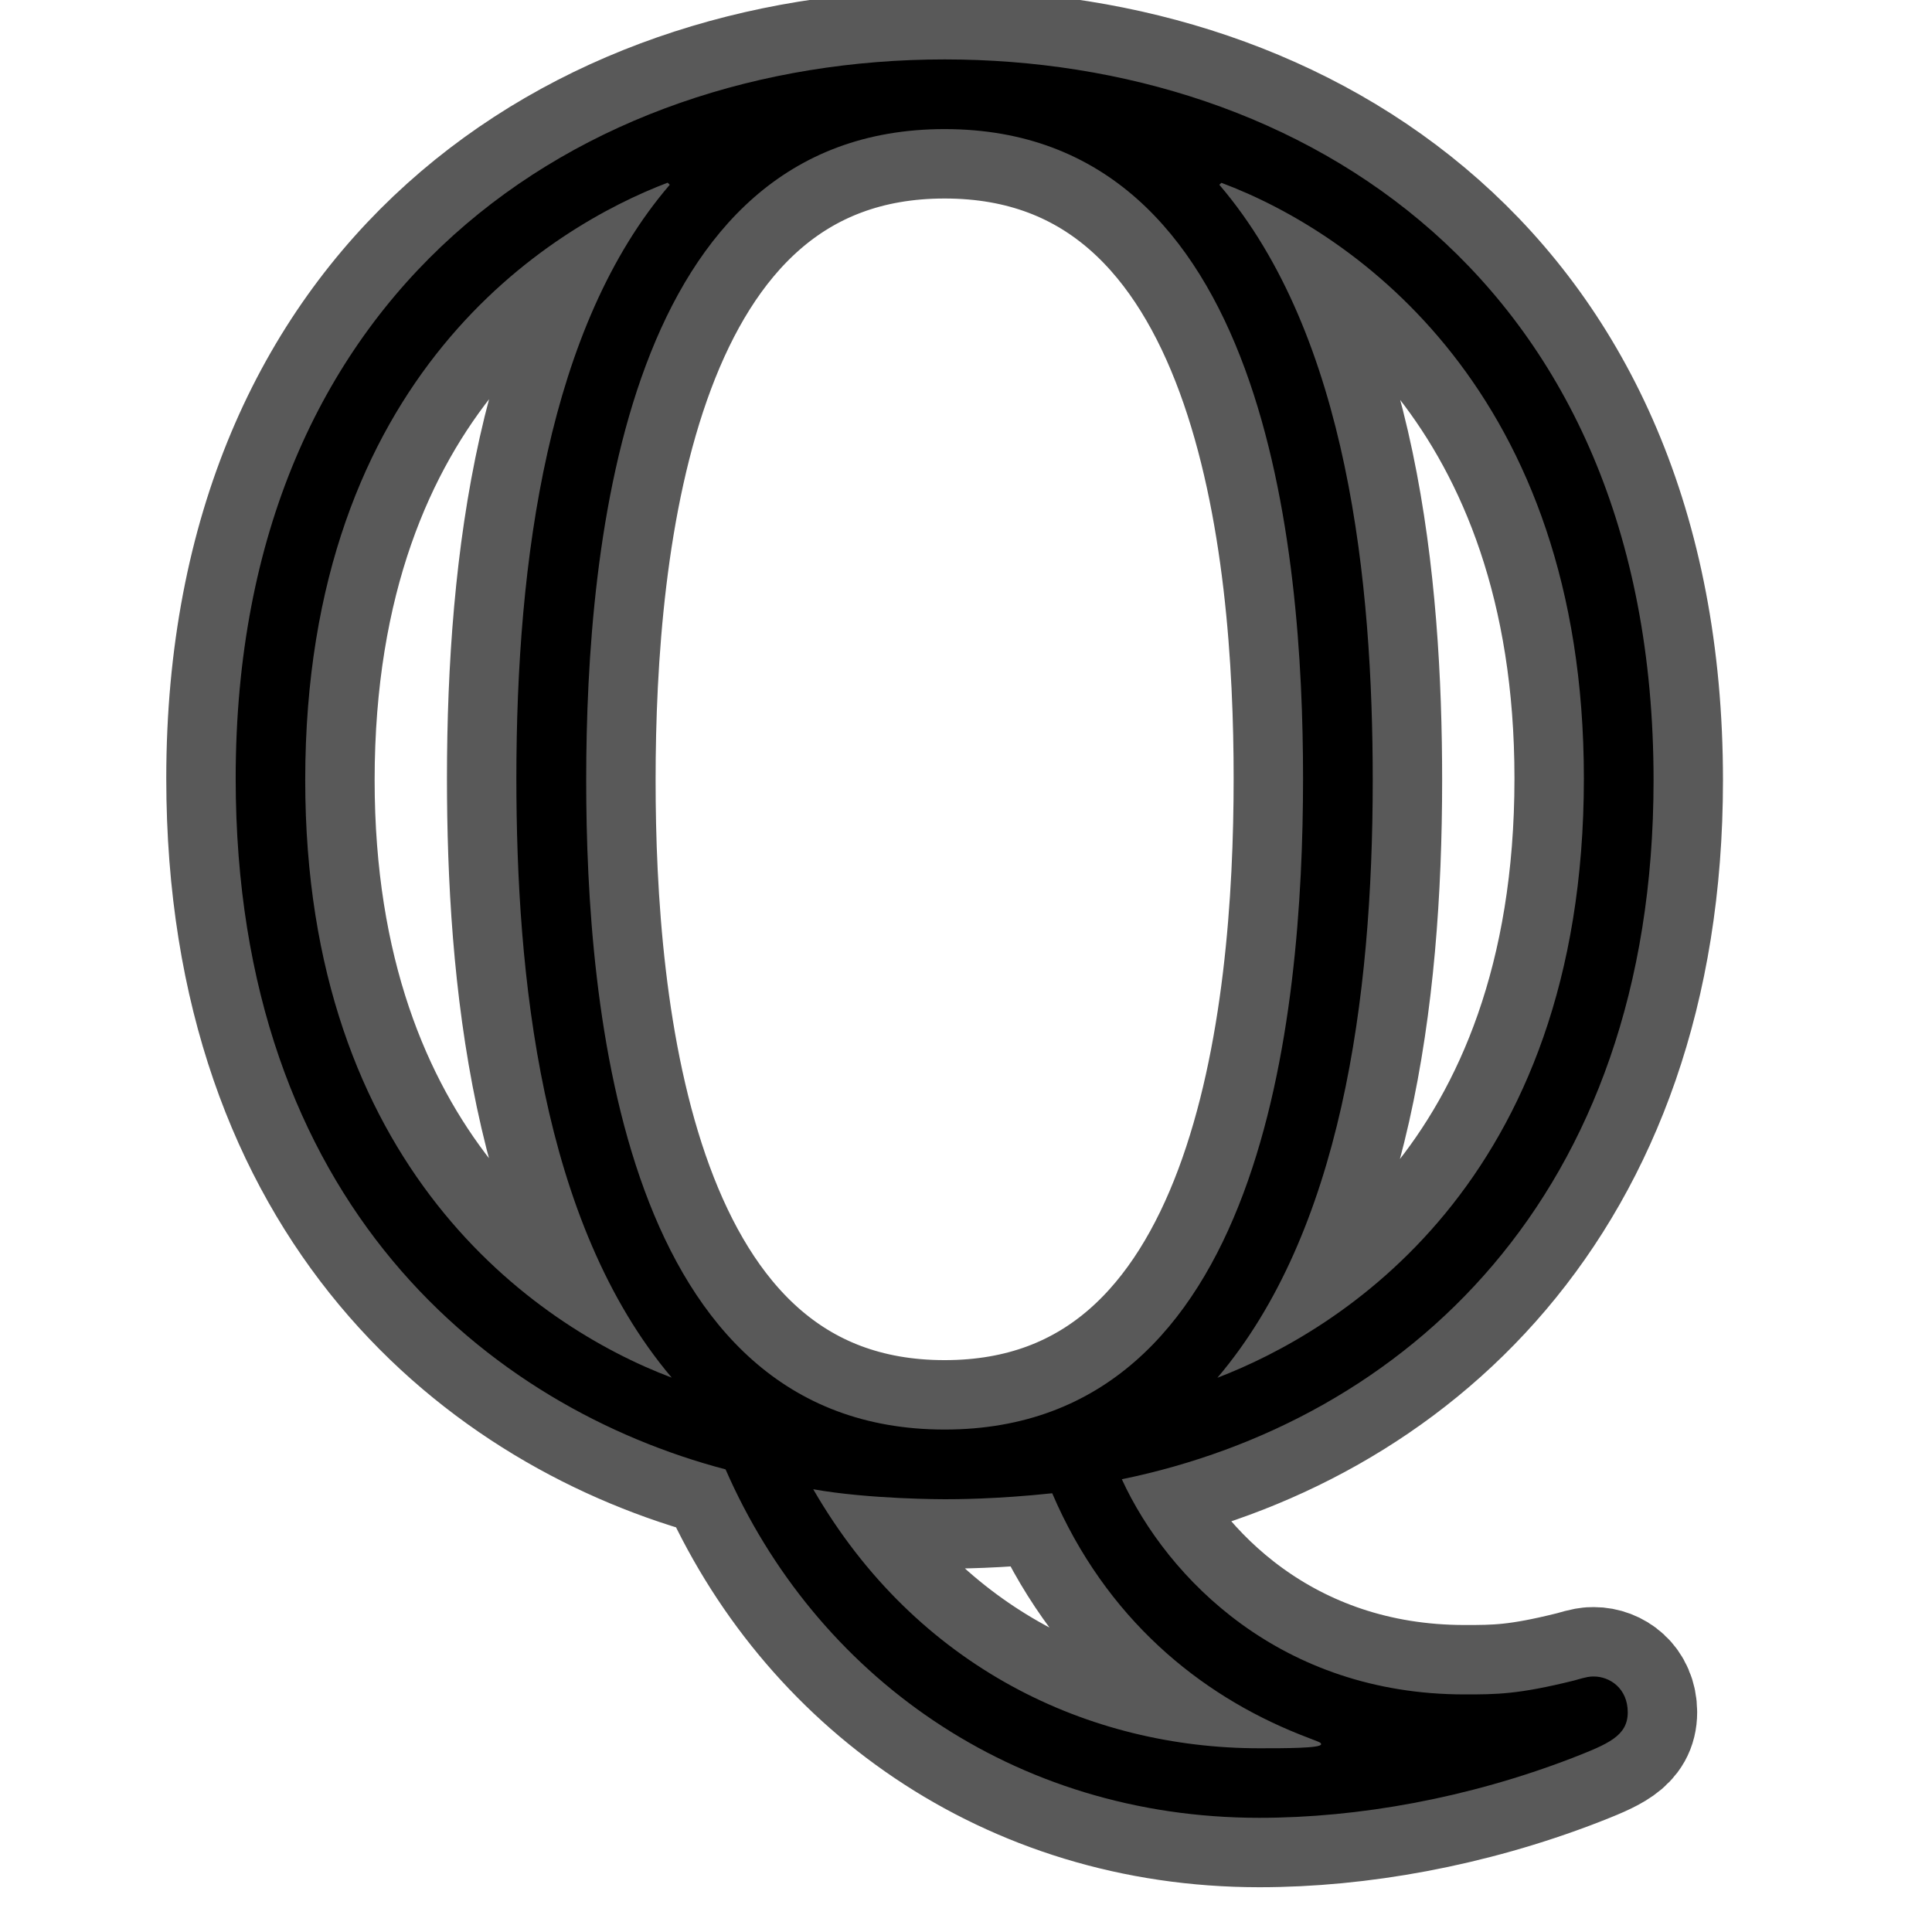 <?xml version="1.0" encoding="UTF-8" standalone="no"?>
<!-- This file was generated by dvisvgm 1.9.2 -->

<svg
   xmlns:dc="http://purl.org/dc/elements/1.1/"
   xmlns:cc="http://creativecommons.org/ns#"
   xmlns:rdf="http://www.w3.org/1999/02/22-rdf-syntax-ns#"
   xmlns:svg="http://www.w3.org/2000/svg"
   xmlns="http://www.w3.org/2000/svg"
   xmlns:sodipodi="http://sodipodi.sourceforge.net/DTD/sodipodi-0.dtd"
   xmlns:inkscape="http://www.inkscape.org/namespaces/inkscape"
   height="20"
   version="1.1"
   viewBox="40 62.881 13.5 13.5"
   width="20"
   id="svg2"
   inkscape:version="0.92.3 (2405546, 2018-03-11)"
   sodipodi:docname="Q.svg">
  <sodipodi:namedview
     pagecolor="#ffffff"
     bordercolor="#666666"
     borderopacity="1"
     objecttolerance="10"
     gridtolerance="10"
     guidetolerance="10"
     inkscape:pageopacity="0"
     inkscape:pageshadow="2"
     inkscape:window-width="1920"
     inkscape:window-height="1130"
     id="namedview9"
     showgrid="false"
     inkscape:zoom="21.835242"
     inkscape:cx="-2.5131887"
     inkscape:cy="6.7475959"
     inkscape:window-x="0"
     inkscape:window-y="0"
     inkscape:window-maximized="1"
     inkscape:current-layer="svg2"
     units="px" />
  <defs
     id="defs4" />
  <g
     id="page1"
     transform="matrix(0.97,0,0,0.97,2.388,2.547)">
    <path
       d="m 46.857,72.856 c 2.023,-0.416 3.83,-2.023 3.83,-5.035 0,-3.615 -2.539,-5.193 -5.107,-5.193 -2.625,0 -5.107,1.65 -5.107,5.179 0,3.07 1.836,4.533 3.529,4.978 0.646,1.478 2.066,2.51 3.845,2.51 0.717,0 1.506,-0.143 2.252,-0.43 0.258,-0.101 0.402,-0.158 0.402,-0.33 0,-0.172 -0.129,-0.258 -0.244,-0.258 -0.029,0 -0.043,0 -0.143,0.029 -0.402,0.1 -0.559,0.1 -0.789,0.1 -1.32,0 -2.138,-0.832 -2.468,-1.549 z m -3.257,-9.325 c -0.875,1.018 -1.105,2.697 -1.105,4.275 0,1.406 0.172,3.199 1.119,4.318 -0.99,-0.373 -2.64,-1.521 -2.64,-4.304 0,-2.927 1.779,-3.988 2.611,-4.304 z m 3.974,-0.014 c 0.961,0.359 2.611,1.506 2.611,4.29 0,2.927 -1.779,3.988 -2.64,4.318 0.889,-1.047 1.119,-2.726 1.119,-4.304 0,-1.406 -0.172,-3.199 -1.105,-4.29 z m -1.994,8.981 c -2.324,0 -2.582,-3.041 -2.582,-4.677 0,-1.722 0.287,-4.691 2.582,-4.691 2.324,0 2.582,3.041 2.582,4.677 0,1.722 -0.287,4.691 -2.582,4.691 z m -0.947,0.43 c 0.402,0.072 0.932,0.072 0.947,0.072 0.072,0 0.373,0 0.775,-0.043 0.387,0.904 1.062,1.449 1.779,1.736 0.143,0.057 0.158,0.057 0.158,0.072 0,0.029 -0.258,0.029 -0.445,0.029 -1.219,0 -2.467,-0.574 -3.213,-1.865 z"
       style="opacity:1;fill:#000000;fill-opacity:1;stroke:#000000;stroke-miterlimit:4;stroke-dasharray:none;stroke-opacity:0.65"
       id="path7"
       inkscape:connector-curvature="0" />
  </g>
</svg>
